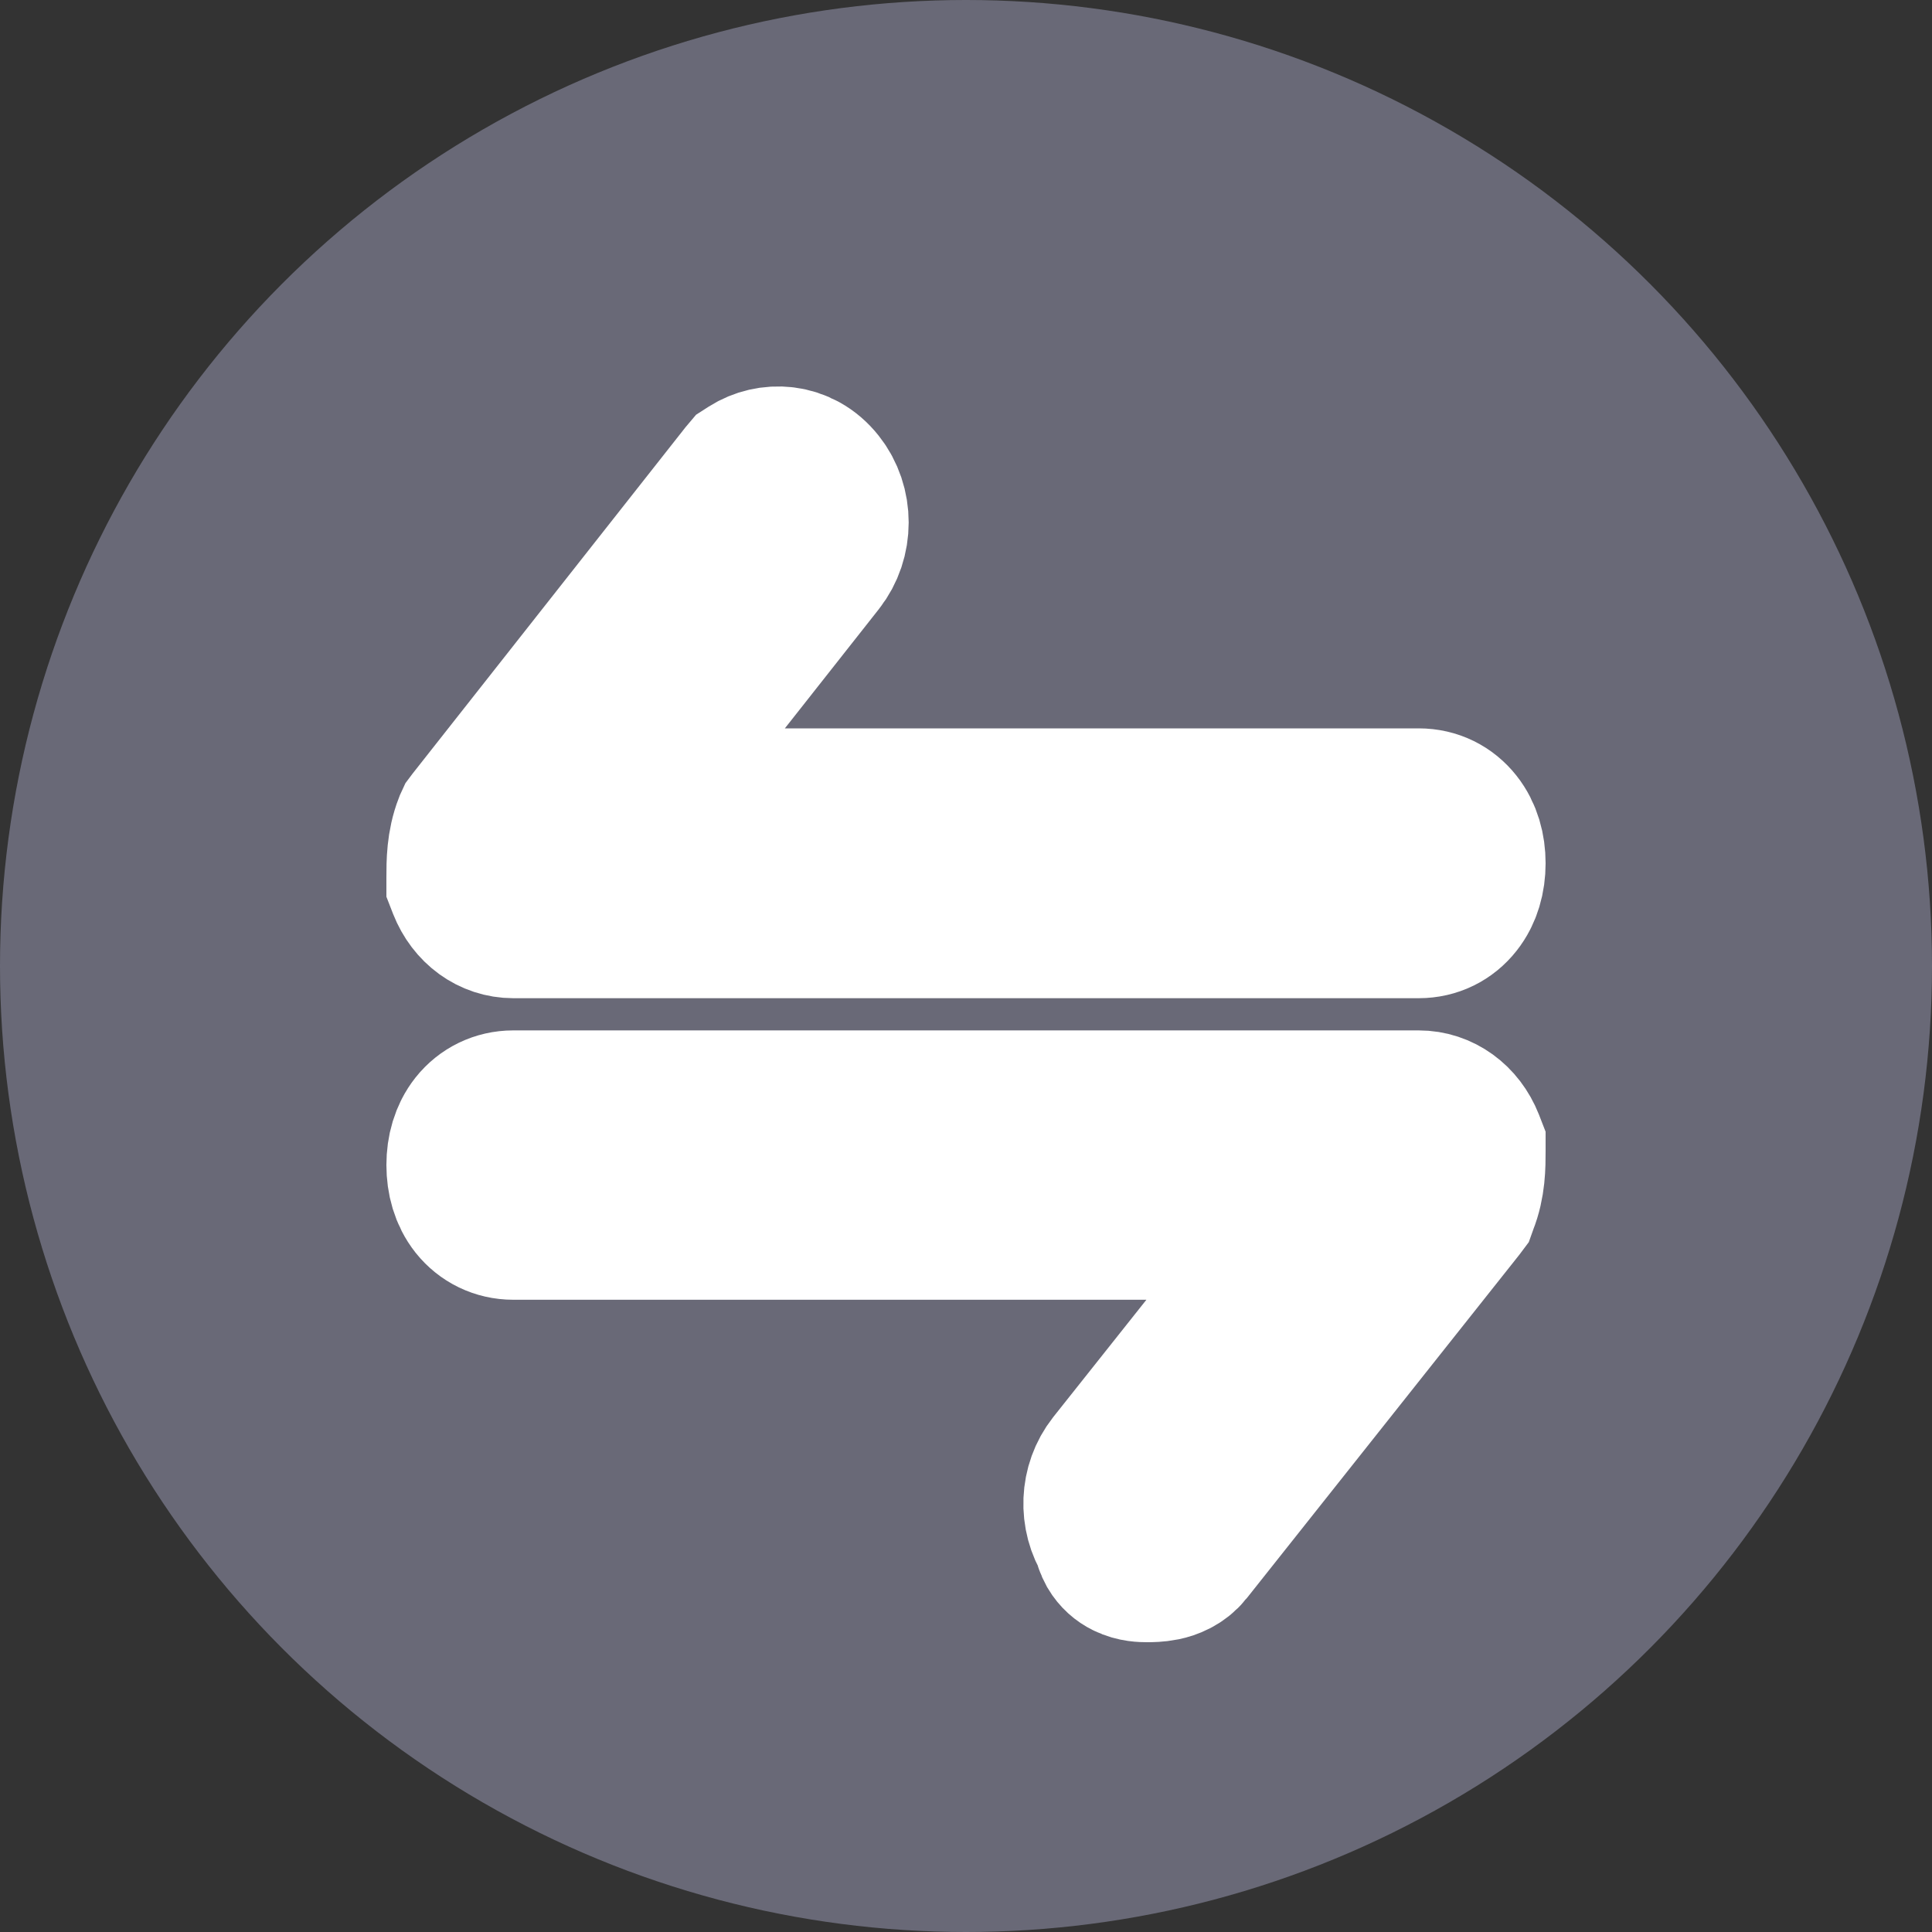 <svg width="12" height="12" viewBox="0 0 12 12" fill="none" xmlns="http://www.w3.org/2000/svg">
<rect x="0" y="0" width="12" height="12" fill="#333333" stroke="none"/>
<circle cx="6" cy="6" r="6" fill="#696977"/>
<path d="M9.041 7.488L9.05 7.476L9.055 7.462C9.1 7.35 9.1 7.239 9.1 7.148L9.1 7.142V7.123L9.093 7.105C9.042 6.977 8.933 6.9 8.812 6.9H3.188C3.101 6.9 3.025 6.938 2.973 7.003C2.923 7.066 2.9 7.149 2.9 7.236C2.9 7.324 2.923 7.407 2.973 7.47C3.025 7.535 3.101 7.573 3.188 7.573H8.156L6.934 9.112C6.837 9.235 6.831 9.411 6.915 9.541C6.918 9.565 6.926 9.588 6.938 9.61C6.957 9.642 6.983 9.664 7.01 9.677C7.055 9.7 7.104 9.7 7.122 9.7C7.123 9.7 7.124 9.7 7.125 9.7L7.127 9.7C7.145 9.7 7.182 9.7 7.221 9.692C7.26 9.684 7.314 9.664 7.353 9.615L9.041 7.488Z" fill="white" stroke="white" strokeWidth="0.2"/>
<path d="M8.812 5.024H3.844L5.066 3.474C5.17 3.342 5.17 3.148 5.066 3.017C4.955 2.876 4.783 2.876 4.671 2.947L4.657 2.956L4.646 2.969L2.959 5.11L2.95 5.122L2.944 5.135C2.9 5.248 2.9 5.36 2.9 5.451C2.9 5.453 2.9 5.455 2.9 5.457V5.476L2.907 5.494C2.958 5.623 3.067 5.7 3.188 5.7H8.812C8.9 5.7 8.975 5.662 9.027 5.596C9.077 5.533 9.1 5.45 9.1 5.362C9.1 5.274 9.077 5.191 9.027 5.128C8.975 5.062 8.9 5.024 8.812 5.024Z" fill="white" stroke="white" strokeWidth="0.2"/>
</svg>

